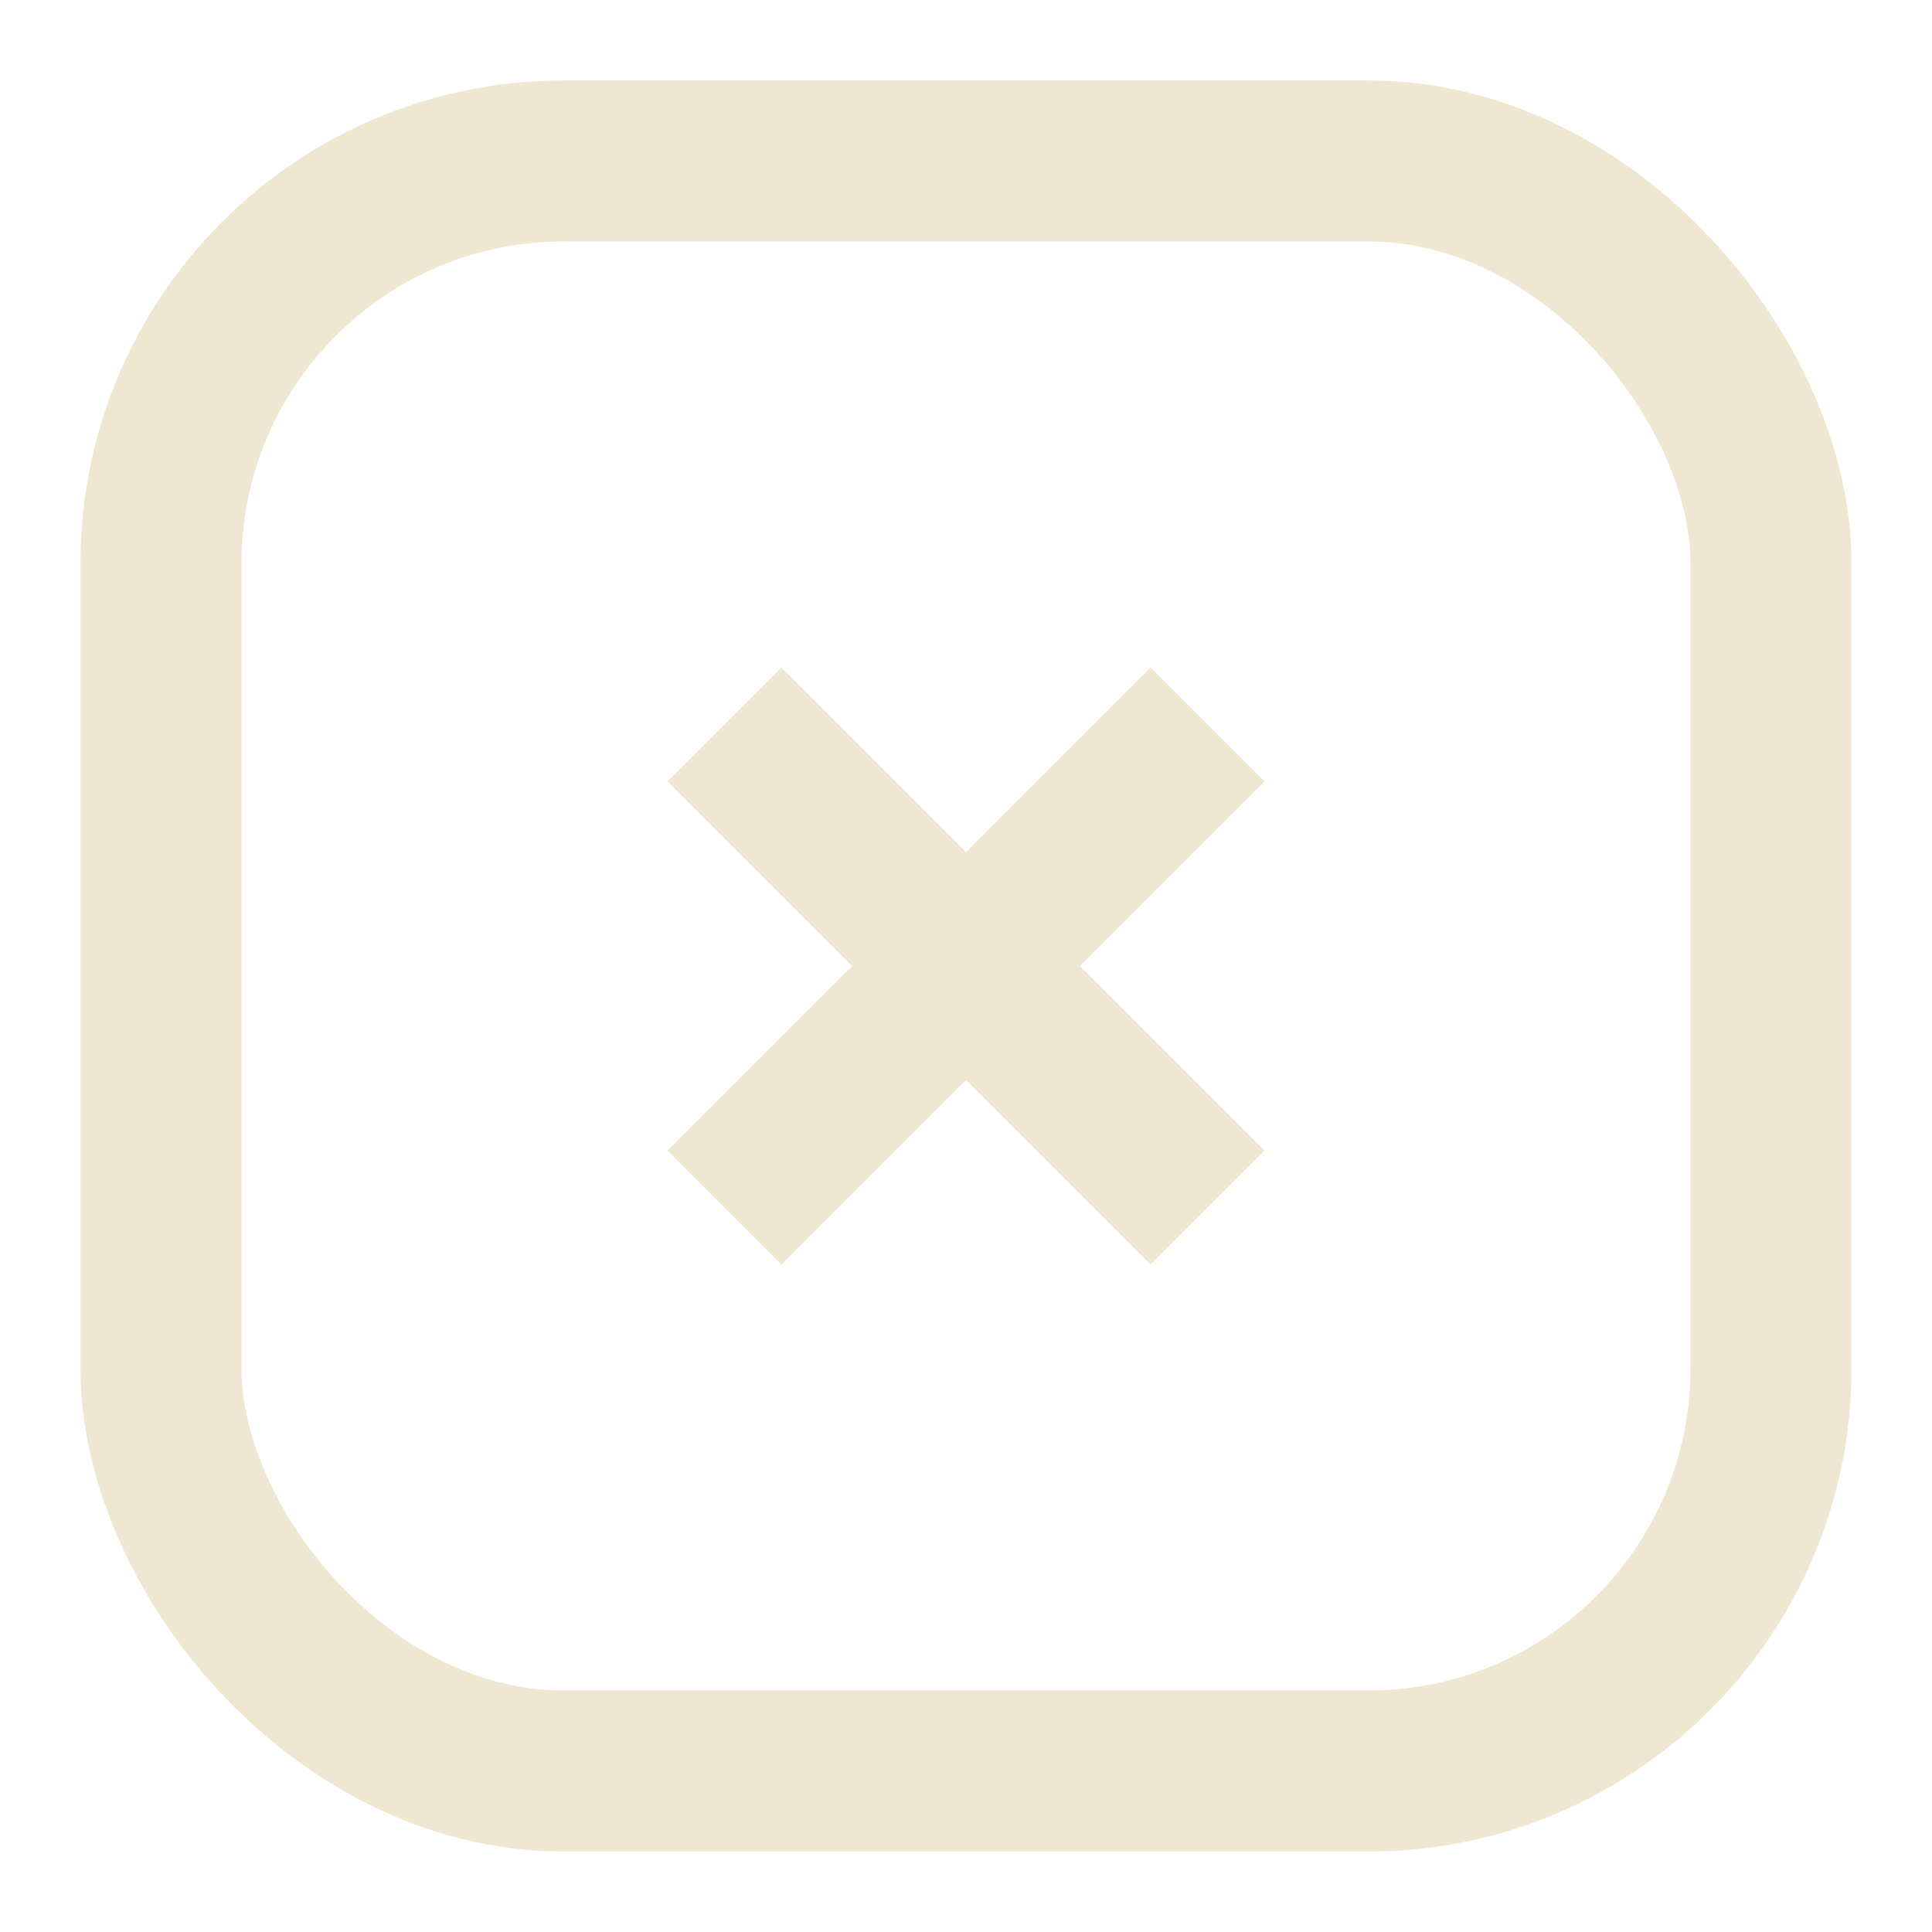 <svg width="16" height="16" viewBox="0 0 24 24" fill="none" xmlns="http://www.w3.org/2000/svg">
  <rect x="2" y="2" width="20" height="20" rx="5" ry="5" stroke="rgb(239, 231, 210)" stroke-width="2"/>
  <path d="m15 9-6 6m0-6 6 6" stroke="rgb(239, 231, 210)" stroke-width="2"/>
</svg>
